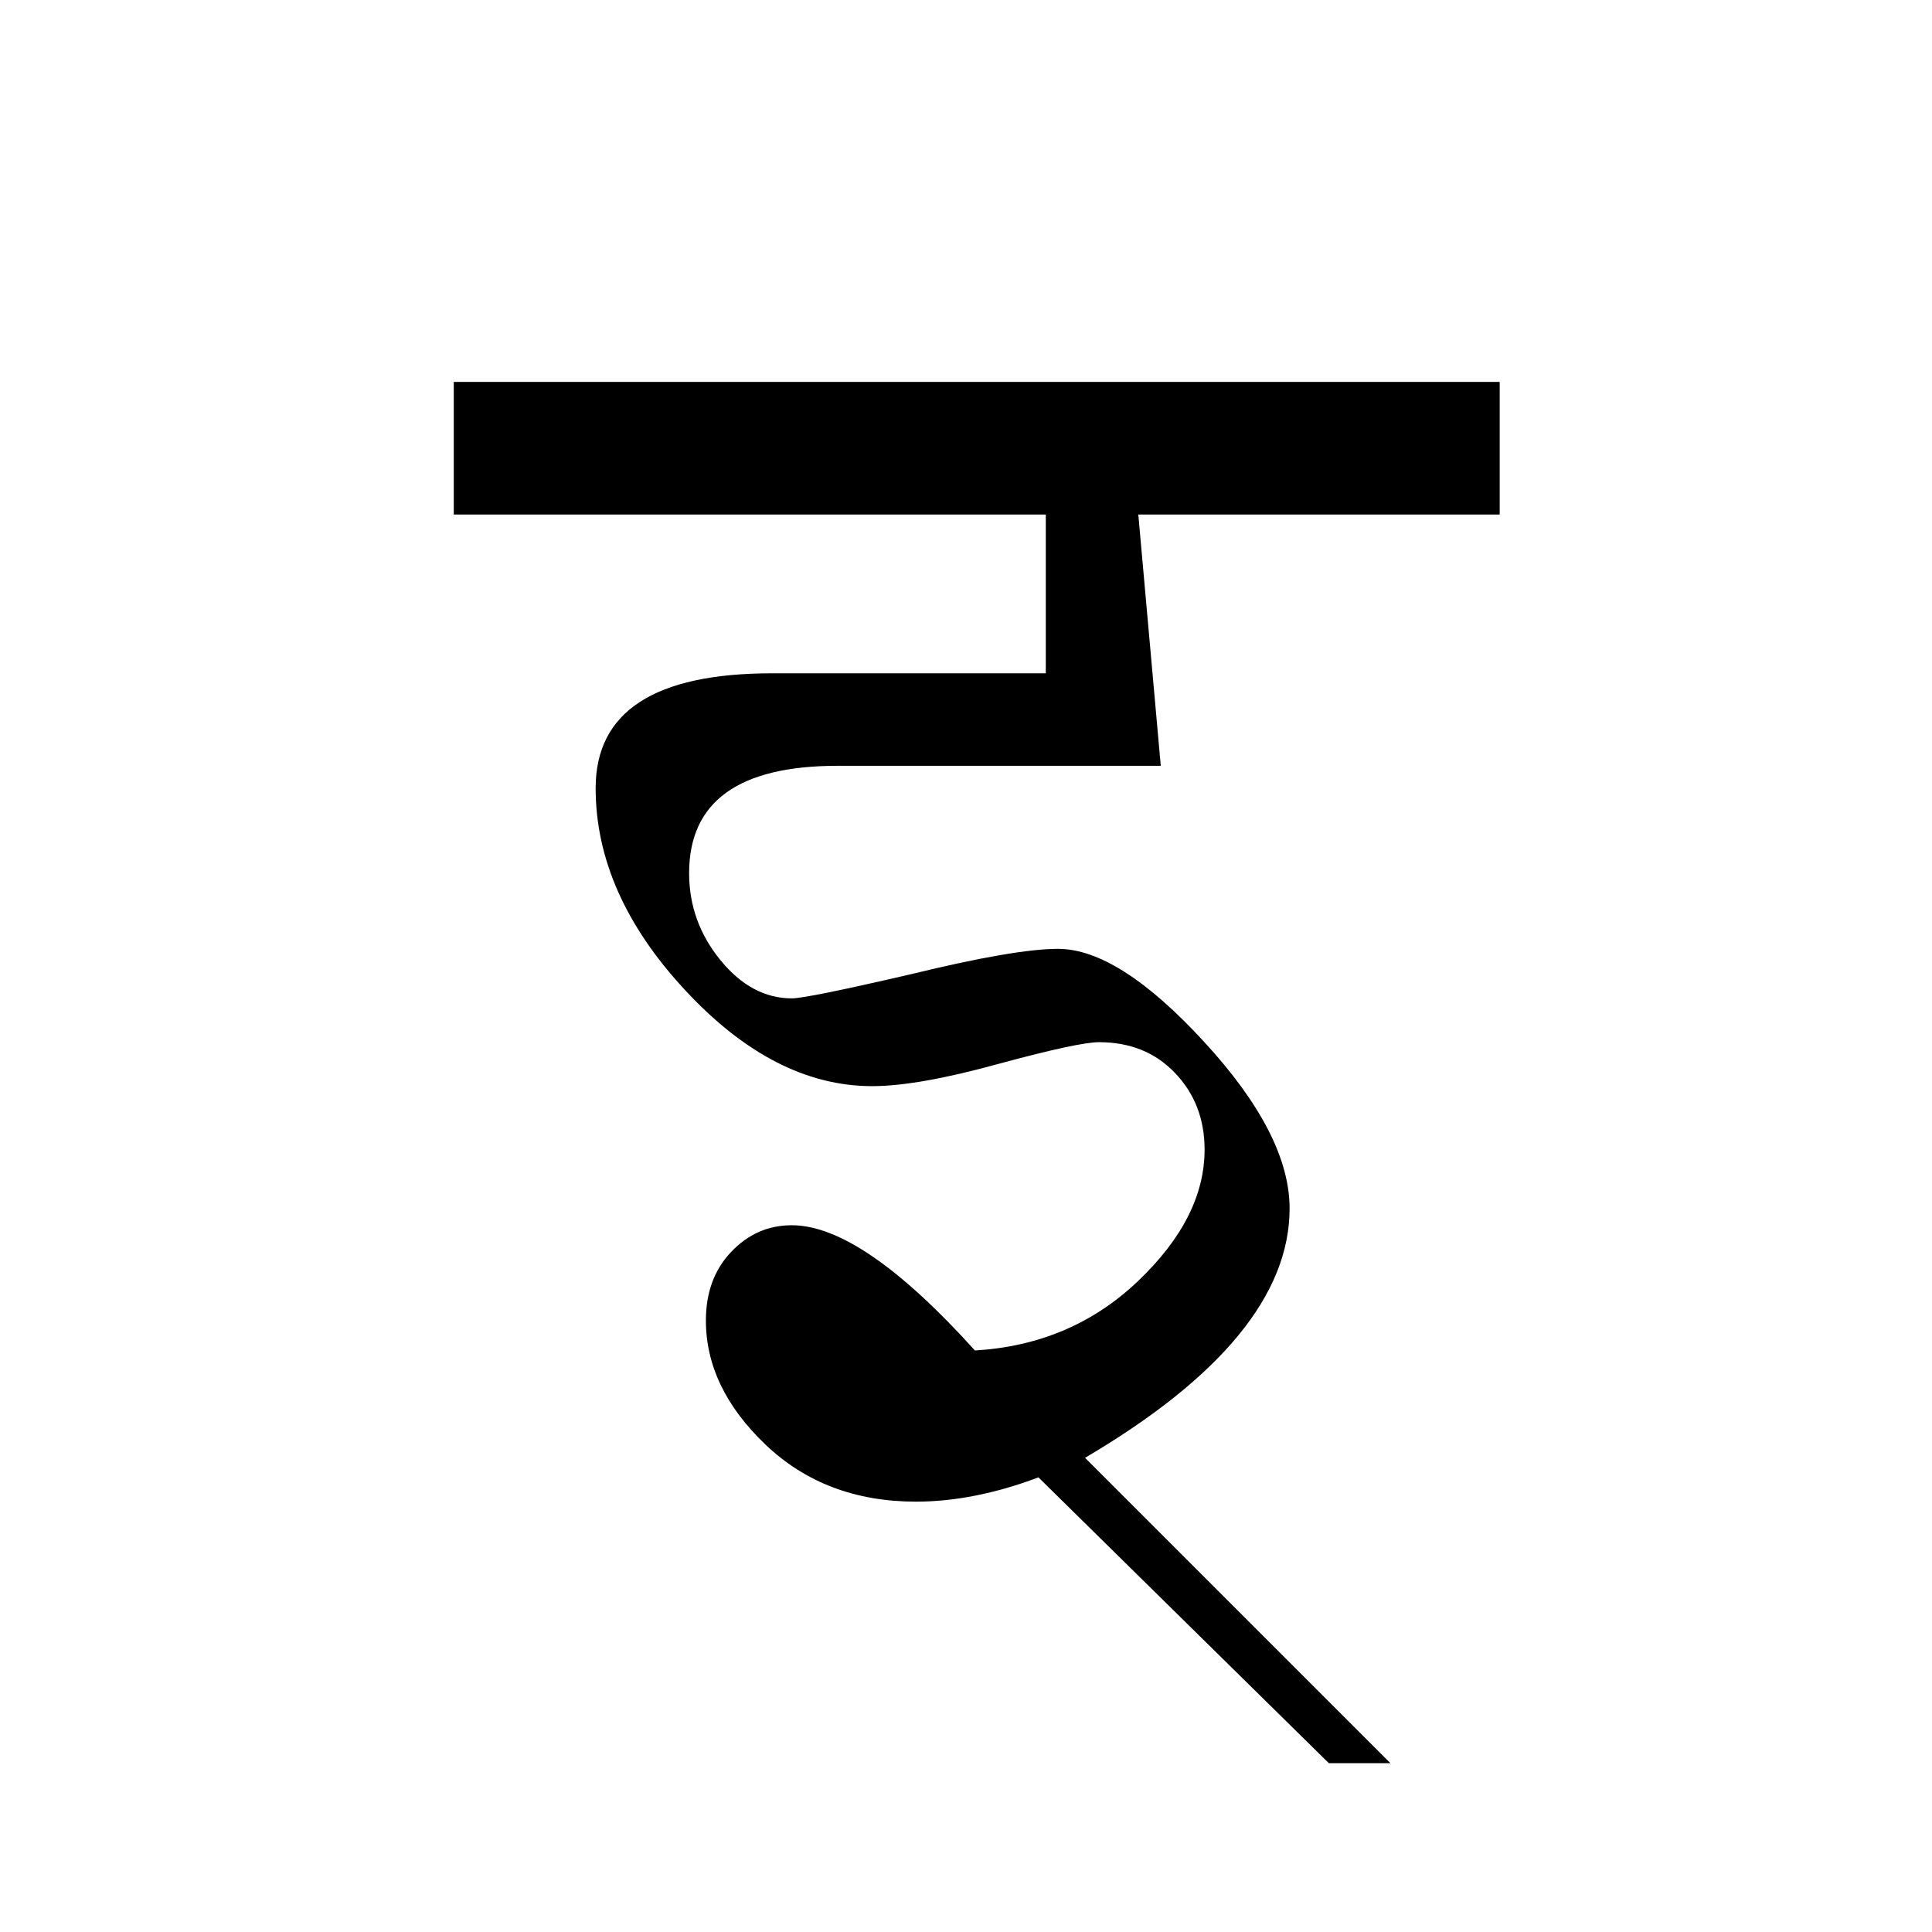 <?xml version='1.0' encoding='UTF-8'?>
<svg xmlns="http://www.w3.org/2000/svg" xmlns:xlink="http://www.w3.org/1999/xlink" width="250px" height="250px" viewBox="0 0 250 250" y="0px" x="0px" enable-background="new 0 0 250 250"><defs><symbol overflow="visible" id="ee69b4e4a"><path d="M134.984-150.578v17.156H88.22l2.906 32.516H49.312c-12.812 0-19.218 4.633-19.218 13.89 0 4.188 1.347 7.938 4.047 11.25 2.695 3.305 5.78 4.954 9.25 4.954 1.28 0 6.437-1.047 15.468-3.141 8.938-2.176 15.258-3.266 18.97-3.266 5.237 0 11.538 4.012 18.905 12.031 7.375 8.012 11.063 15.2 11.063 21.563 0 11.117-8.824 21.871-26.469 32.266l39.516 39.515h-7.969L75.297-8.828c-5.563 2.094-10.844 3.14-15.844 3.14-7.812 0-14.297-2.453-19.453-7.359-5.156-4.914-7.734-10.273-7.734-16.078 0-3.625 1.086-6.582 3.265-8.875 2.176-2.3 4.797-3.453 7.86-3.453 6.039 0 13.937 5.402 23.687 16.203 8.29-.488 15.317-3.473 21.078-8.953 5.758-5.477 8.64-11.156 8.64-17.031 0-3.946-1.273-7.25-3.812-9.907-2.53-2.664-5.812-4-9.843-4-1.774 0-6.079.93-12.922 2.782-7.012 1.937-12.492 2.906-16.438 2.906-8.46 0-16.539-4.149-24.234-12.453C21.847-80.207 18-88.91 18-98.016c0-9.906 7.613-14.859 22.844-14.859H76.25v-20.547H-.36v-17.156zm0 0"/></symbol></defs><use xlink:href="#ee69b4e4a" x="59.077" y="200"/></svg>